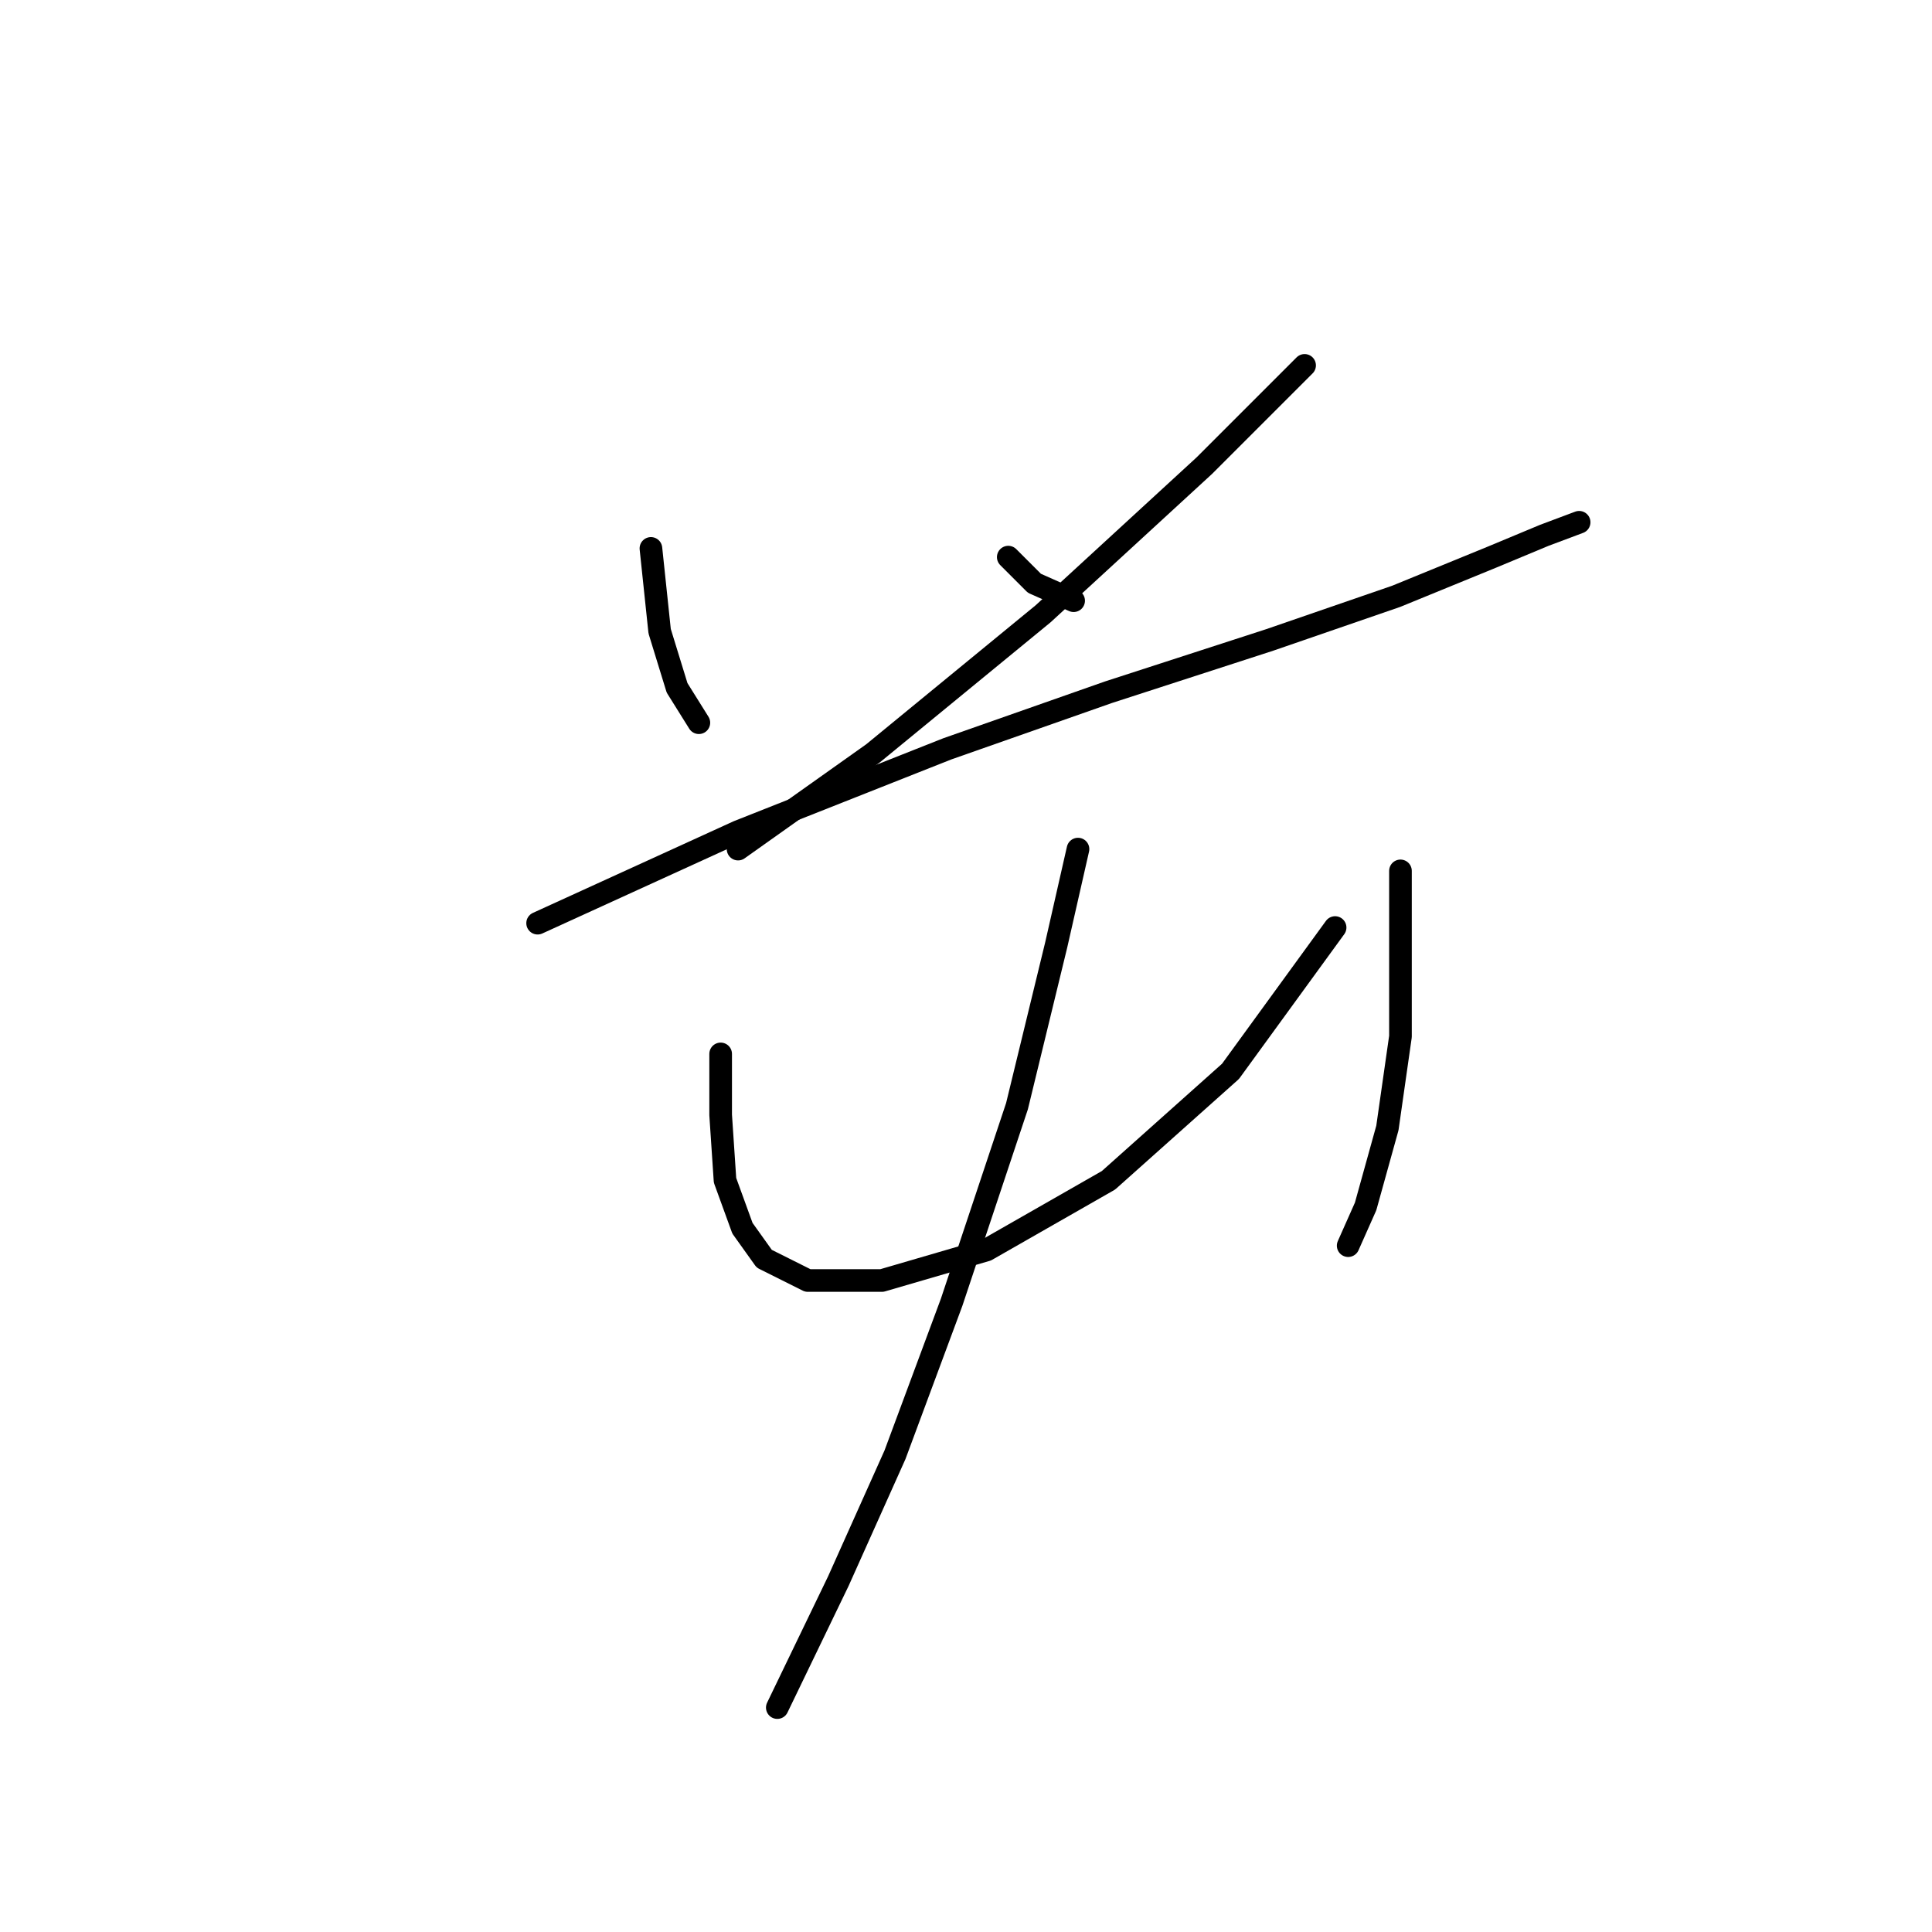 <?xml version="1.0" standalone="no"?>
    <svg width="256" height="256" xmlns="http://www.w3.org/2000/svg" version="1.1">
    <polyline stroke="black" stroke-width="3" stroke-linecap="round" fill="transparent" stroke-linejoin="round" points="86.251 72.667 87.406 83.638 89.716 91.145 92.603 95.764 92.603 95.764 " />
        <polyline stroke="black" stroke-width="3" stroke-linecap="round" fill="transparent" stroke-linejoin="round" points="133.6 73.822 137.065 77.287 142.262 79.596 142.262 79.596 " />
        <polyline stroke="black" stroke-width="3" stroke-linecap="round" fill="transparent" stroke-linejoin="round" points="172.866 48.415 159.585 61.696 138.22 81.329 115.7 99.806 97.8 112.51 97.8 112.51 " />
        <polyline stroke="black" stroke-width="3" stroke-linecap="round" fill="transparent" stroke-linejoin="round" points="71.238 122.326 97.8 110.2 125.516 99.229 146.881 91.722 168.246 84.793 184.992 79.019 197.695 73.822 204.624 70.935 209.244 69.203 209.244 69.203 " />
        <polyline stroke="black" stroke-width="3" stroke-linecap="round" fill="transparent" stroke-linejoin="round" points="95.49 139.649 95.49 147.733 96.068 156.394 98.377 162.746 101.264 166.788 107.039 169.675 116.855 169.675 130.713 165.633 146.881 156.394 163.049 141.959 176.908 122.904 176.908 122.904 " />
        <polyline stroke="black" stroke-width="3" stroke-linecap="round" fill="transparent" stroke-linejoin="round" points="185.569 115.397 185.569 125.791 185.569 137.339 183.837 149.465 180.95 159.859 178.64 165.056 178.64 165.056 " />
        <polyline stroke="black" stroke-width="3" stroke-linecap="round" fill="transparent" stroke-linejoin="round" points="142.839 112.51 139.952 125.213 134.755 146.578 126.094 172.563 118.587 192.773 111.081 209.518 102.997 226.263 102.997 226.263 " />
        </svg>